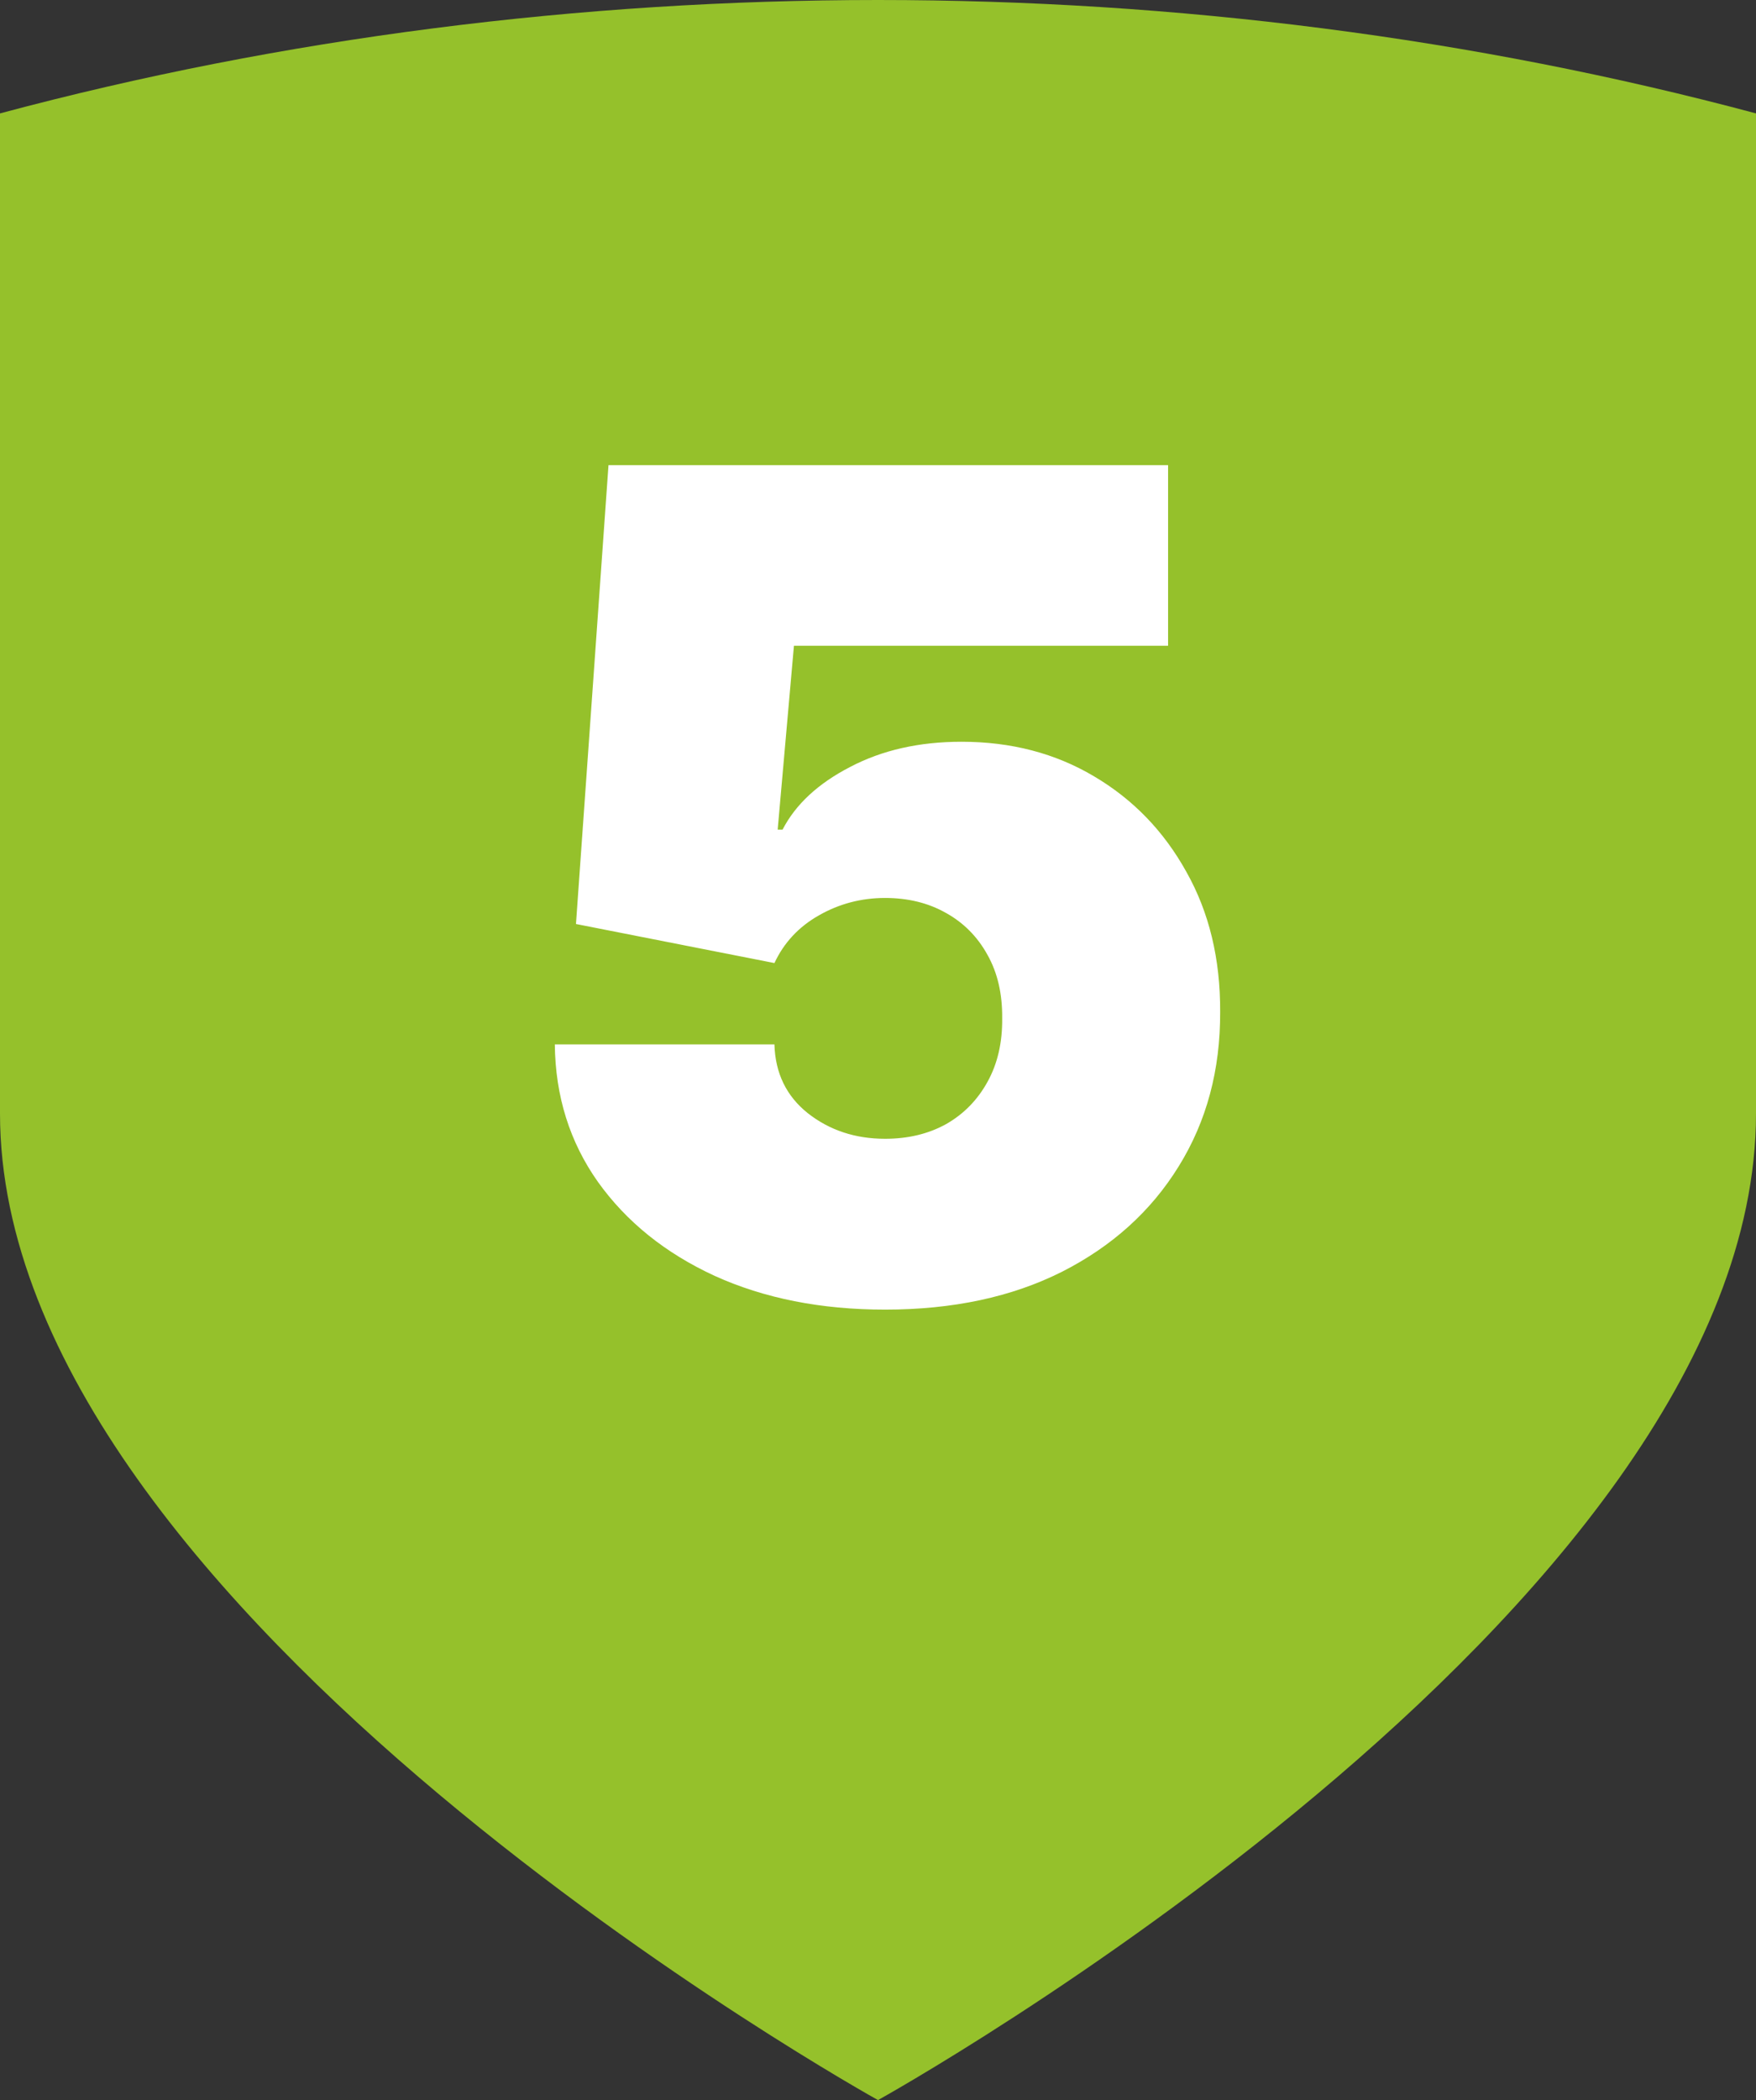 <svg width="46" height="55" viewBox="0 0 46 55" fill="none" xmlns="http://www.w3.org/2000/svg">
<rect x="0" y="0" width="46" height="55" fill="#333333" stroke="none"/>
<path fill-rule="evenodd" clip-rule="evenodd" d="M0 2.97C14.79 -0.99 31.21 -0.99 46 2.97C46 11.7 46 20.431 46 29.162C46 42.257 23 55 23 55C23 55 0 42.26 0 29.162C0 20.431 0 11.7 0 2.97Z" fill="#95C12B"/>
<path d="M23.185 34.298C21.509 34.298 20.021 34.004 18.721 33.414C17.428 32.818 16.409 31.997 15.663 30.953C14.925 29.909 14.548 28.709 14.534 27.352H20.287C20.308 28.105 20.599 28.705 21.16 29.153C21.729 29.6 22.403 29.824 23.185 29.824C23.788 29.824 24.321 29.696 24.783 29.44C25.244 29.178 25.607 28.808 25.869 28.332C26.132 27.857 26.26 27.303 26.253 26.671C26.26 26.031 26.132 25.477 25.869 25.009C25.607 24.533 25.244 24.167 24.783 23.911C24.321 23.648 23.788 23.517 23.185 23.517C22.56 23.517 21.981 23.67 21.448 23.975C20.923 24.273 20.535 24.689 20.287 25.222L15.088 24.199L15.94 12.182H30.599V16.912H20.798L20.372 21.727H20.5C20.841 21.067 21.43 20.52 22.268 20.087C23.107 19.646 24.079 19.426 25.188 19.426C26.487 19.426 27.645 19.728 28.66 20.332C29.683 20.935 30.489 21.77 31.079 22.835C31.675 23.893 31.97 25.115 31.963 26.5C31.97 28.02 31.608 29.369 30.876 30.548C30.152 31.72 29.133 32.64 27.819 33.307C26.505 33.968 24.96 34.298 23.185 34.298Z" fill="white"/>
</svg>
